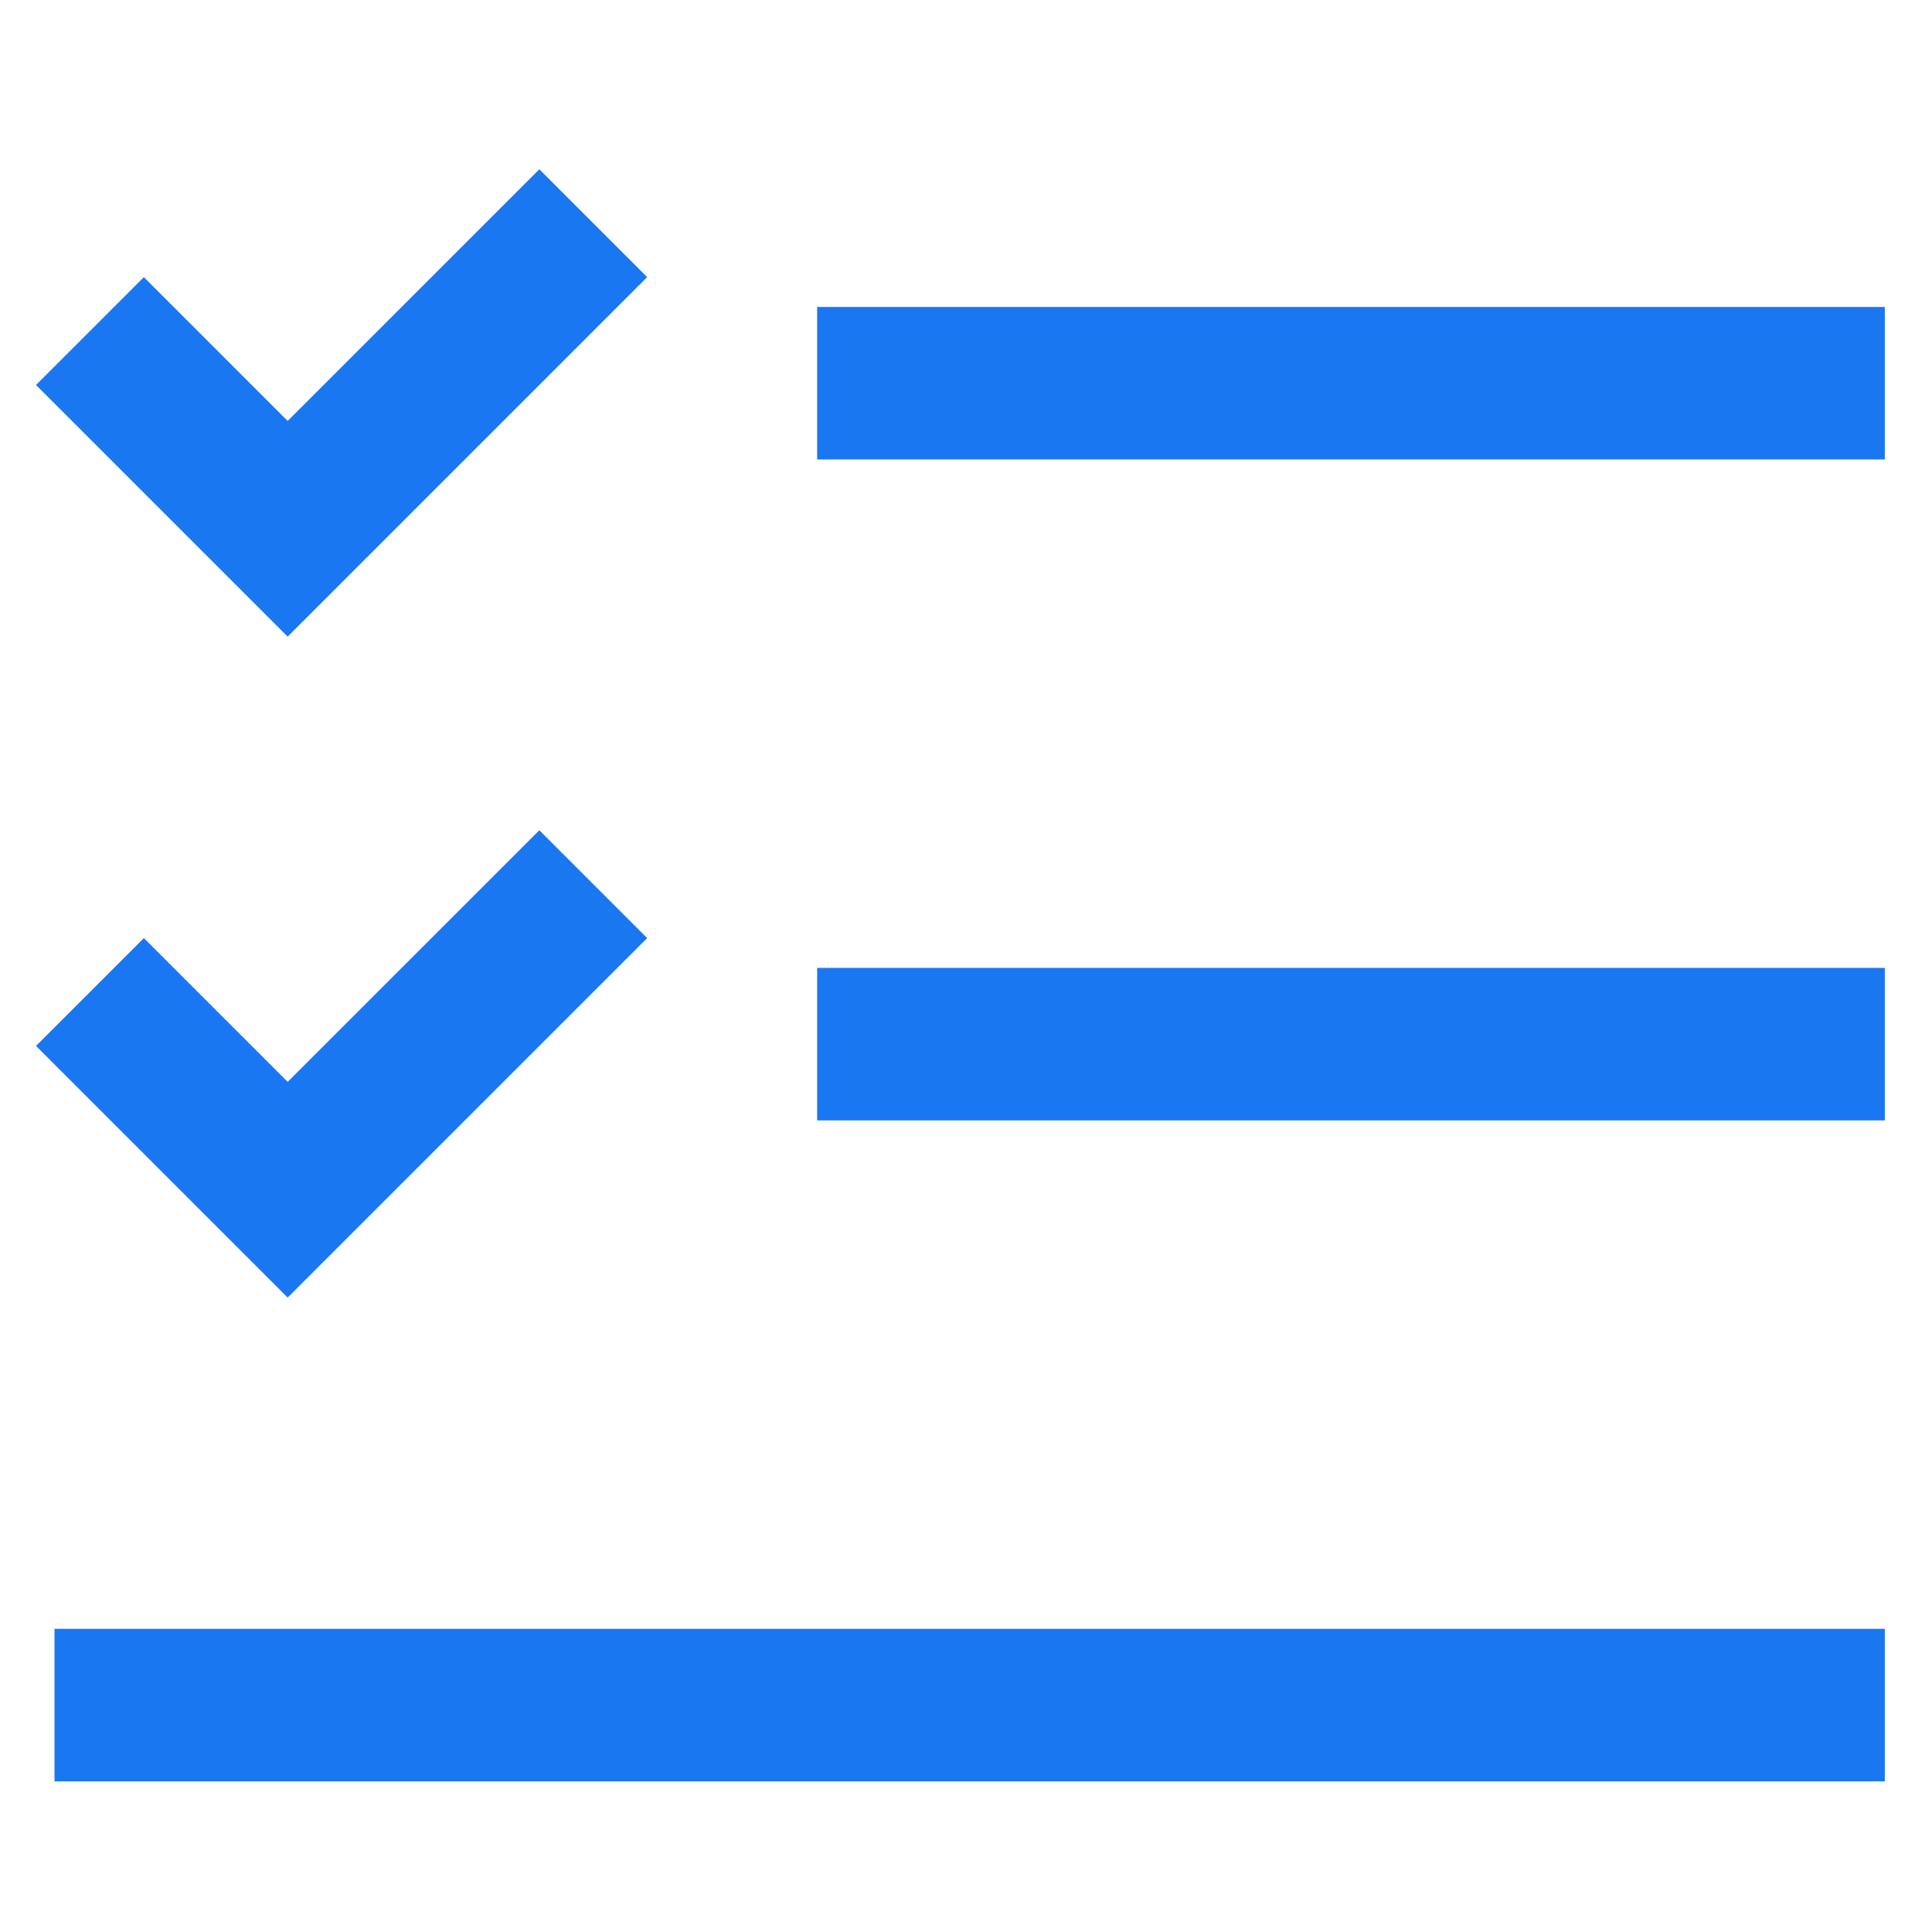 <?xml version="1.0" encoding="UTF-8"?>
<svg width="38px" height="38px" viewBox="0 0 38 38" version="1.1" xmlns="http://www.w3.org/2000/svg" xmlns:xlink="http://www.w3.org/1999/xlink">
    <title>com_suspension_ic_list@2x</title>
    <g id="Page-1" stroke="none" stroke-width="1" fill="none" fill-rule="evenodd">
        <g id="搜索列表页" transform="translate(-661, -1630)" fill="#1A77F2">
            <g id="ic" transform="translate(640, 1598)">
                <g id="编组" transform="translate(0, 11)">
                    <g id="com_suspension_ic_list" transform="translate(21, 21)">
                        <path d="M37.072,32.037 L37.072,35.037 L1.072,35.037 L1.072,32.037 L37.072,32.037 Z M10.608,16.33 L12.729,18.451 L5.658,25.522 L0.708,20.572 L2.83,18.451 L5.658,21.279 L10.608,16.33 Z M37.072,19.037 L37.072,22.037 L16.072,22.037 L16.072,19.037 L37.072,19.037 Z M10.608,3.33 L12.729,5.451 L5.658,12.522 L0.708,7.572 L2.83,5.451 L5.658,8.279 L10.608,3.33 Z M37.072,6.037 L37.072,9.037 L16.072,9.037 L16.072,6.037 L37.072,6.037 Z"></path>
                    </g>
                </g>
            </g>
        </g>
    </g>
</svg>